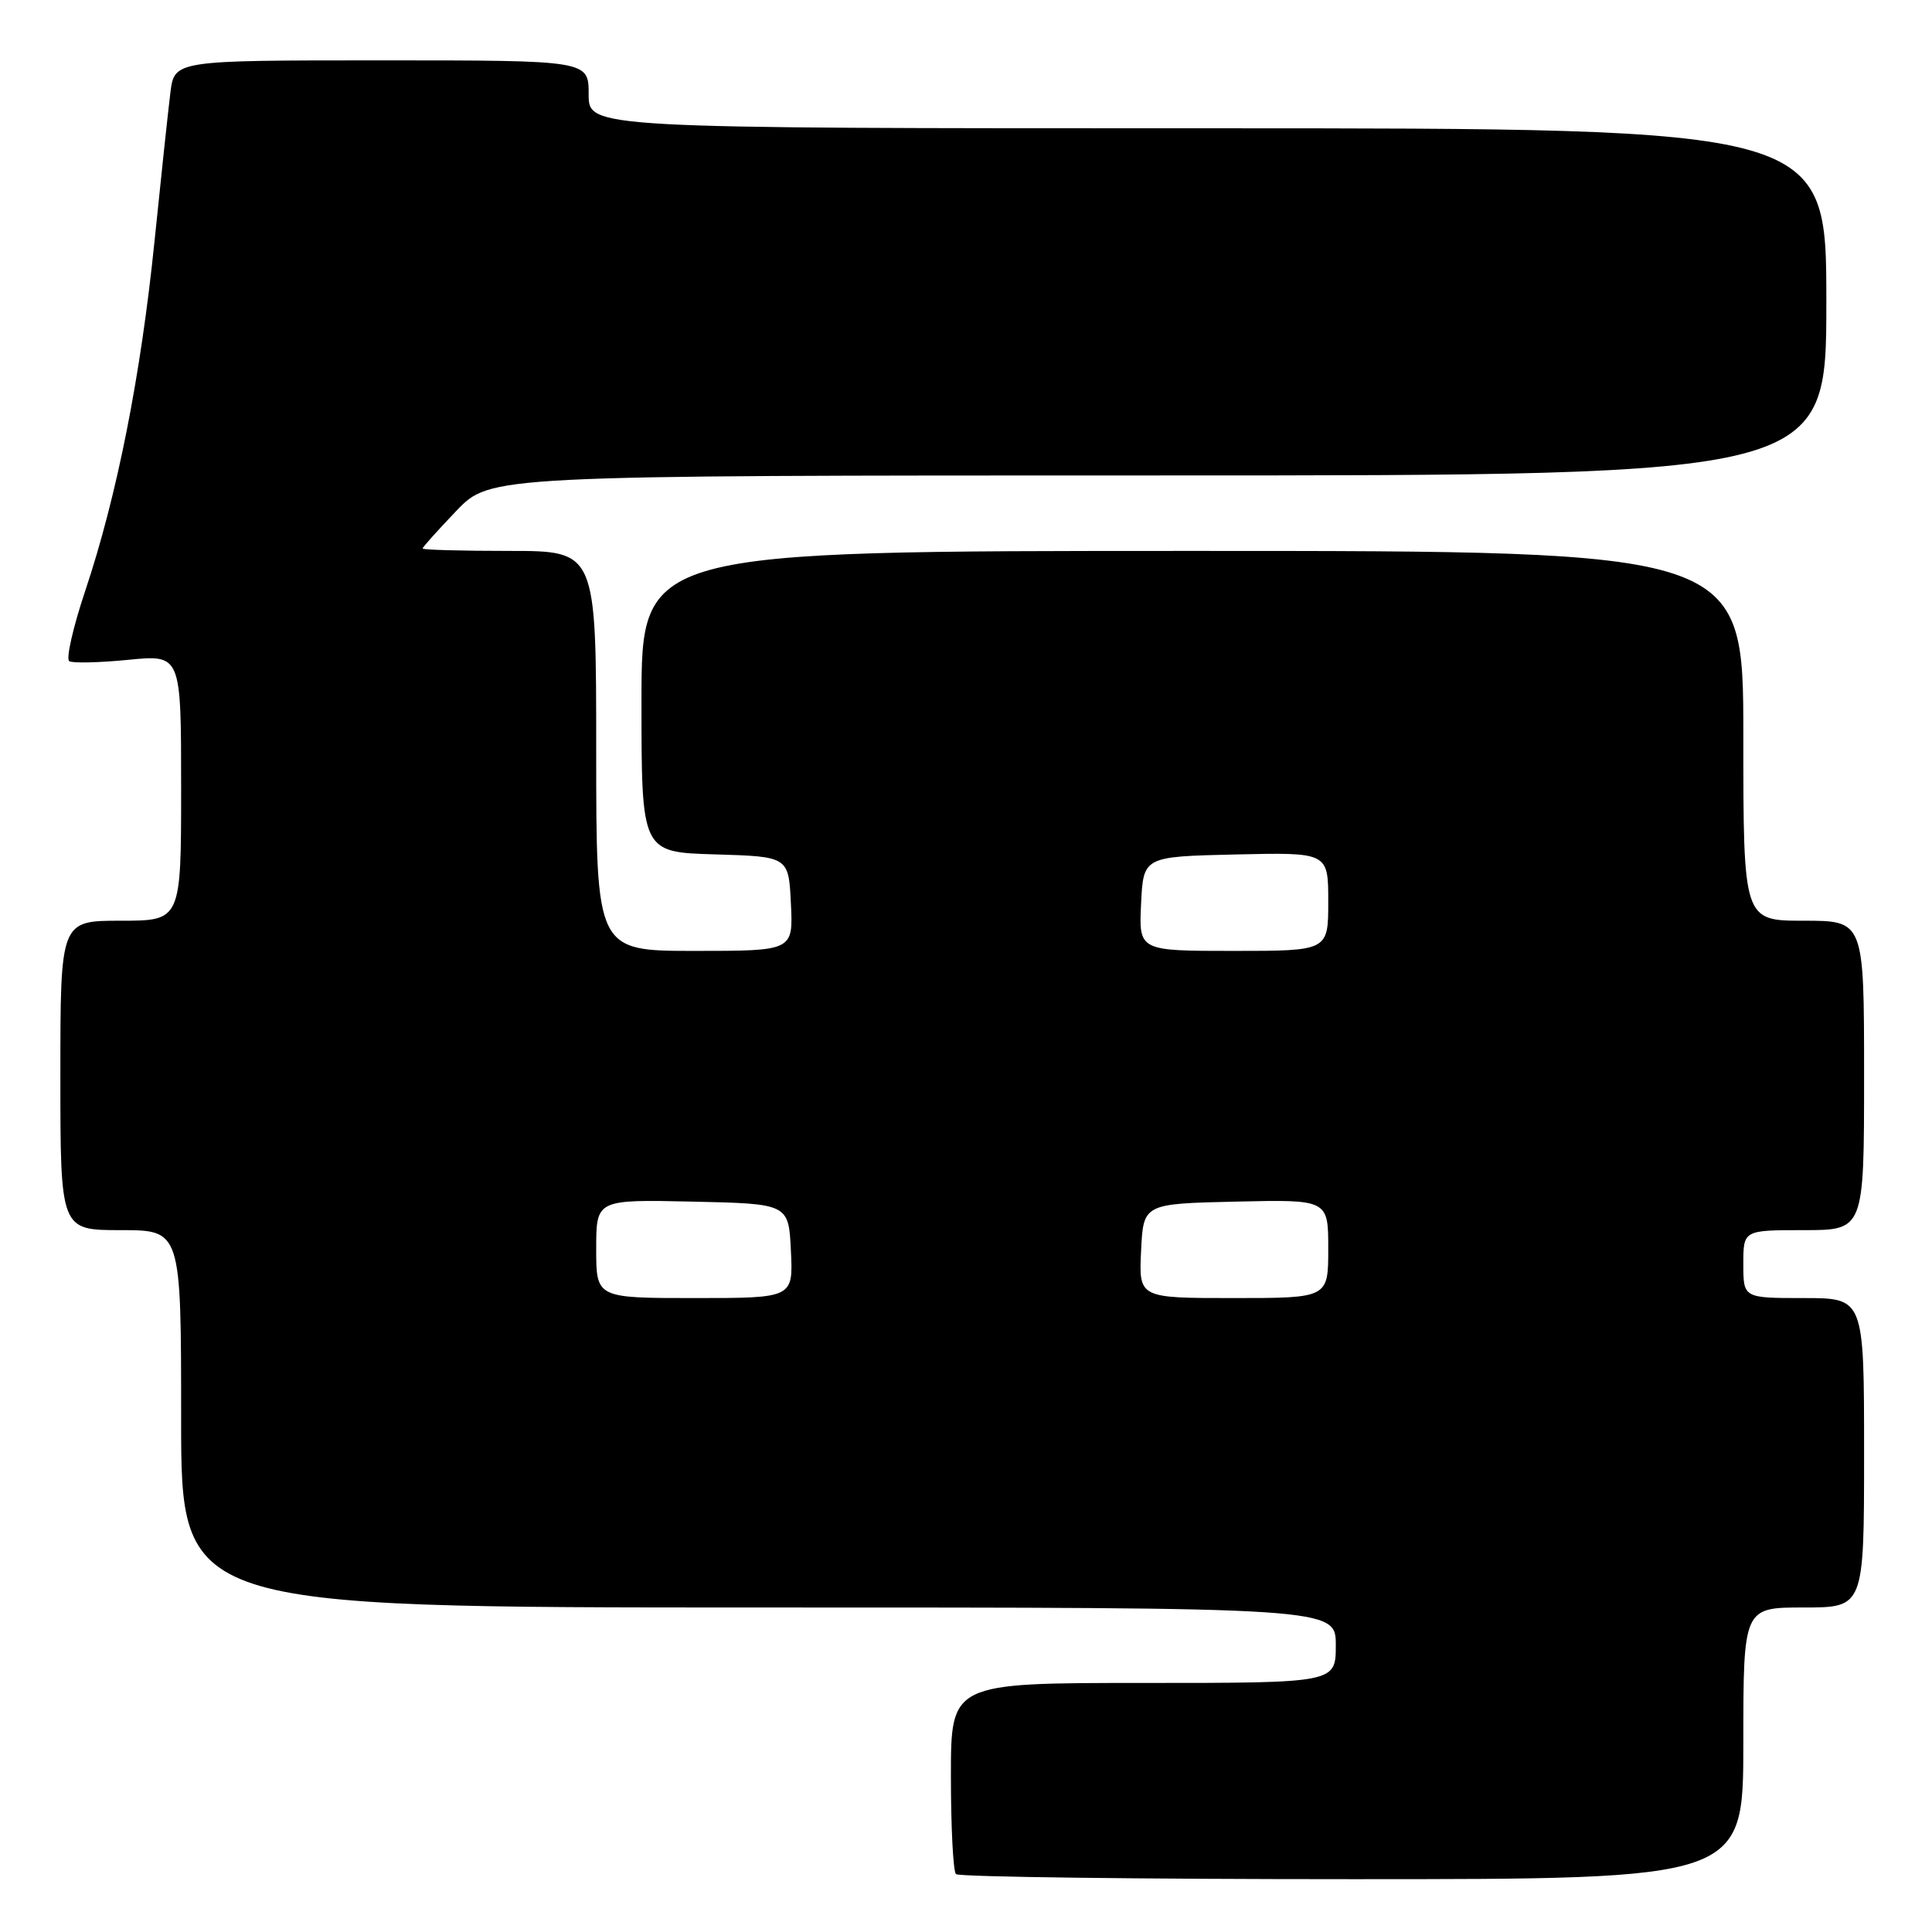 <?xml version="1.0" encoding="UTF-8" standalone="no"?>
<!DOCTYPE svg PUBLIC "-//W3C//DTD SVG 1.1//EN" "http://www.w3.org/Graphics/SVG/1.1/DTD/svg11.dtd" >
<svg xmlns="http://www.w3.org/2000/svg" xmlns:xlink="http://www.w3.org/1999/xlink" version="1.1" viewBox="0 0 256 256">
 <g >
 <path fill="currentColor"
d=" M 231.00 231.00 C 231.00 213.00 231.00 213.00 239.00 213.00 C 247.00 213.00 247.00 213.00 247.00 192.50 C 247.00 172.00 247.00 172.00 239.00 172.00 C 231.00 172.00 231.00 172.00 231.00 167.50 C 231.00 163.00 231.00 163.00 239.00 163.00 C 247.00 163.00 247.00 163.00 247.00 142.50 C 247.00 122.00 247.00 122.00 239.00 122.00 C 231.00 122.00 231.00 122.00 231.00 97.50 C 231.00 73.00 231.00 73.00 158.00 73.00 C 85.00 73.00 85.00 73.00 85.00 92.96 C 85.00 112.93 85.00 112.93 94.75 113.21 C 104.50 113.50 104.50 113.50 104.80 119.75 C 105.10 126.00 105.10 126.00 92.05 126.00 C 79.00 126.00 79.00 126.00 79.00 99.50 C 79.00 73.00 79.00 73.00 67.50 73.00 C 61.17 73.00 56.00 72.86 56.00 72.68 C 56.00 72.50 58.02 70.25 60.48 67.68 C 64.97 63.00 64.97 63.00 153.48 63.00 C 242.00 63.00 242.00 63.00 242.00 40.00 C 242.00 17.00 242.00 17.00 160.00 17.00 C 78.00 17.00 78.00 17.00 78.00 12.50 C 78.00 8.00 78.00 8.00 50.56 8.00 C 23.12 8.00 23.12 8.00 22.58 12.25 C 22.29 14.59 21.34 23.47 20.47 32.00 C 18.65 49.82 15.51 65.69 11.29 78.30 C 9.67 83.14 8.72 87.33 9.18 87.61 C 9.63 87.89 13.15 87.81 17.00 87.43 C 24.00 86.74 24.00 86.74 24.00 104.37 C 24.00 122.00 24.00 122.00 16.00 122.00 C 8.00 122.00 8.00 122.00 8.00 142.50 C 8.00 163.00 8.00 163.00 16.00 163.00 C 24.00 163.00 24.00 163.00 24.00 188.00 C 24.00 213.00 24.00 213.00 100.50 213.00 C 177.00 213.00 177.00 213.00 177.00 218.00 C 177.00 223.00 177.00 223.00 151.50 223.00 C 126.00 223.00 126.00 223.00 126.00 235.33 C 126.00 242.12 126.30 247.97 126.67 248.33 C 127.03 248.70 150.66 249.00 179.17 249.00 C 231.00 249.00 231.00 249.00 231.00 231.00 Z  M 79.00 165.47 C 79.00 158.94 79.00 158.94 91.75 159.22 C 104.50 159.50 104.50 159.50 104.80 165.75 C 105.10 172.00 105.10 172.00 92.05 172.00 C 79.00 172.00 79.00 172.00 79.00 165.47 Z  M 151.20 165.75 C 151.50 159.50 151.50 159.50 163.75 159.22 C 176.00 158.94 176.00 158.94 176.00 165.47 C 176.00 172.00 176.00 172.00 163.45 172.00 C 150.90 172.00 150.90 172.00 151.20 165.75 Z  M 151.20 119.75 C 151.50 113.50 151.50 113.50 163.75 113.22 C 176.00 112.94 176.00 112.94 176.00 119.47 C 176.00 126.00 176.00 126.00 163.45 126.00 C 150.90 126.00 150.90 126.00 151.20 119.75 Z "/>
</g>
</svg>